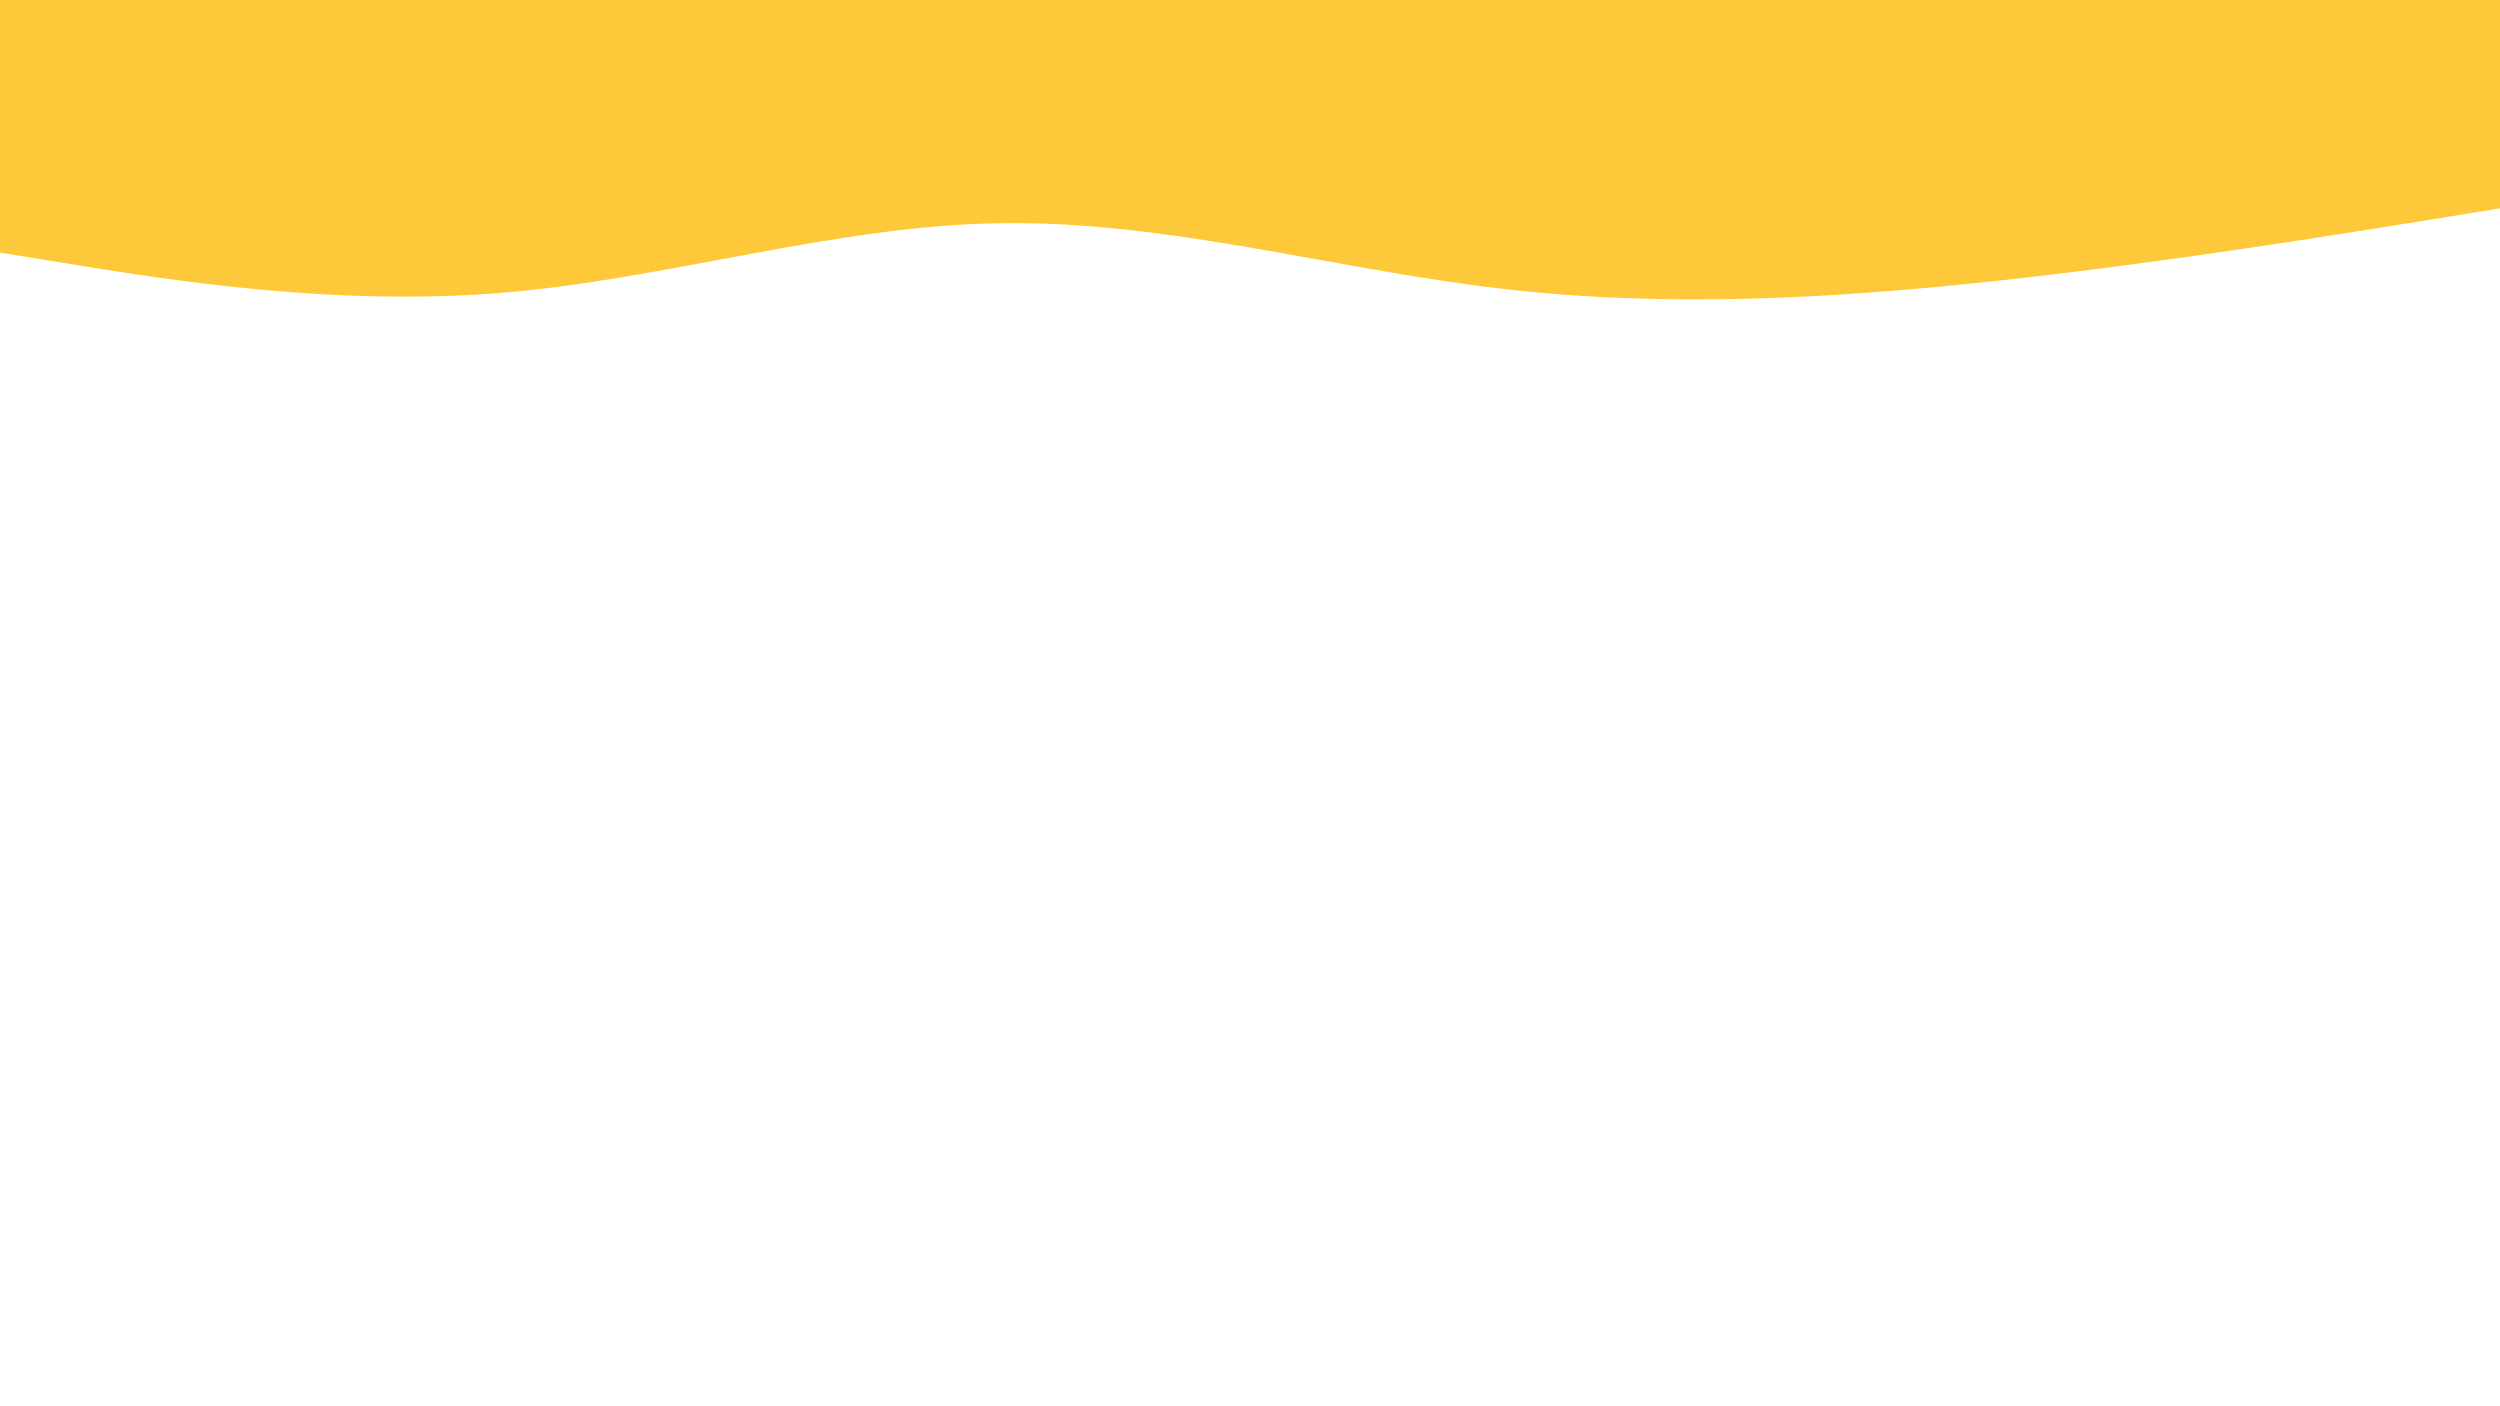 <svg id="visual" viewBox="0 0 960 540" width="960" height="540" xmlns="http://www.w3.org/2000/svg" xmlns:xlink="http://www.w3.org/1999/xlink" version="1.1"><path d="M0 97L32 102.2C64 107.3 128 117.7 192 112.5C256 107.3 320 86.7 384 85.7C448 84.7 512 103.3 576 110.8C640 118.3 704 114.7 768 107.7C832 100.7 896 90.3 928 85.2L960 80L960 0L928 0C896 0 832 0 768 0C704 0 640 0 576 0C512 0 448 0 384 0C320 0 256 0 192 0C128 0 64 0 32 0L0 0Z" fill="#FDC93A" stroke-linecap="round" stroke-linejoin="miter"></path></svg>